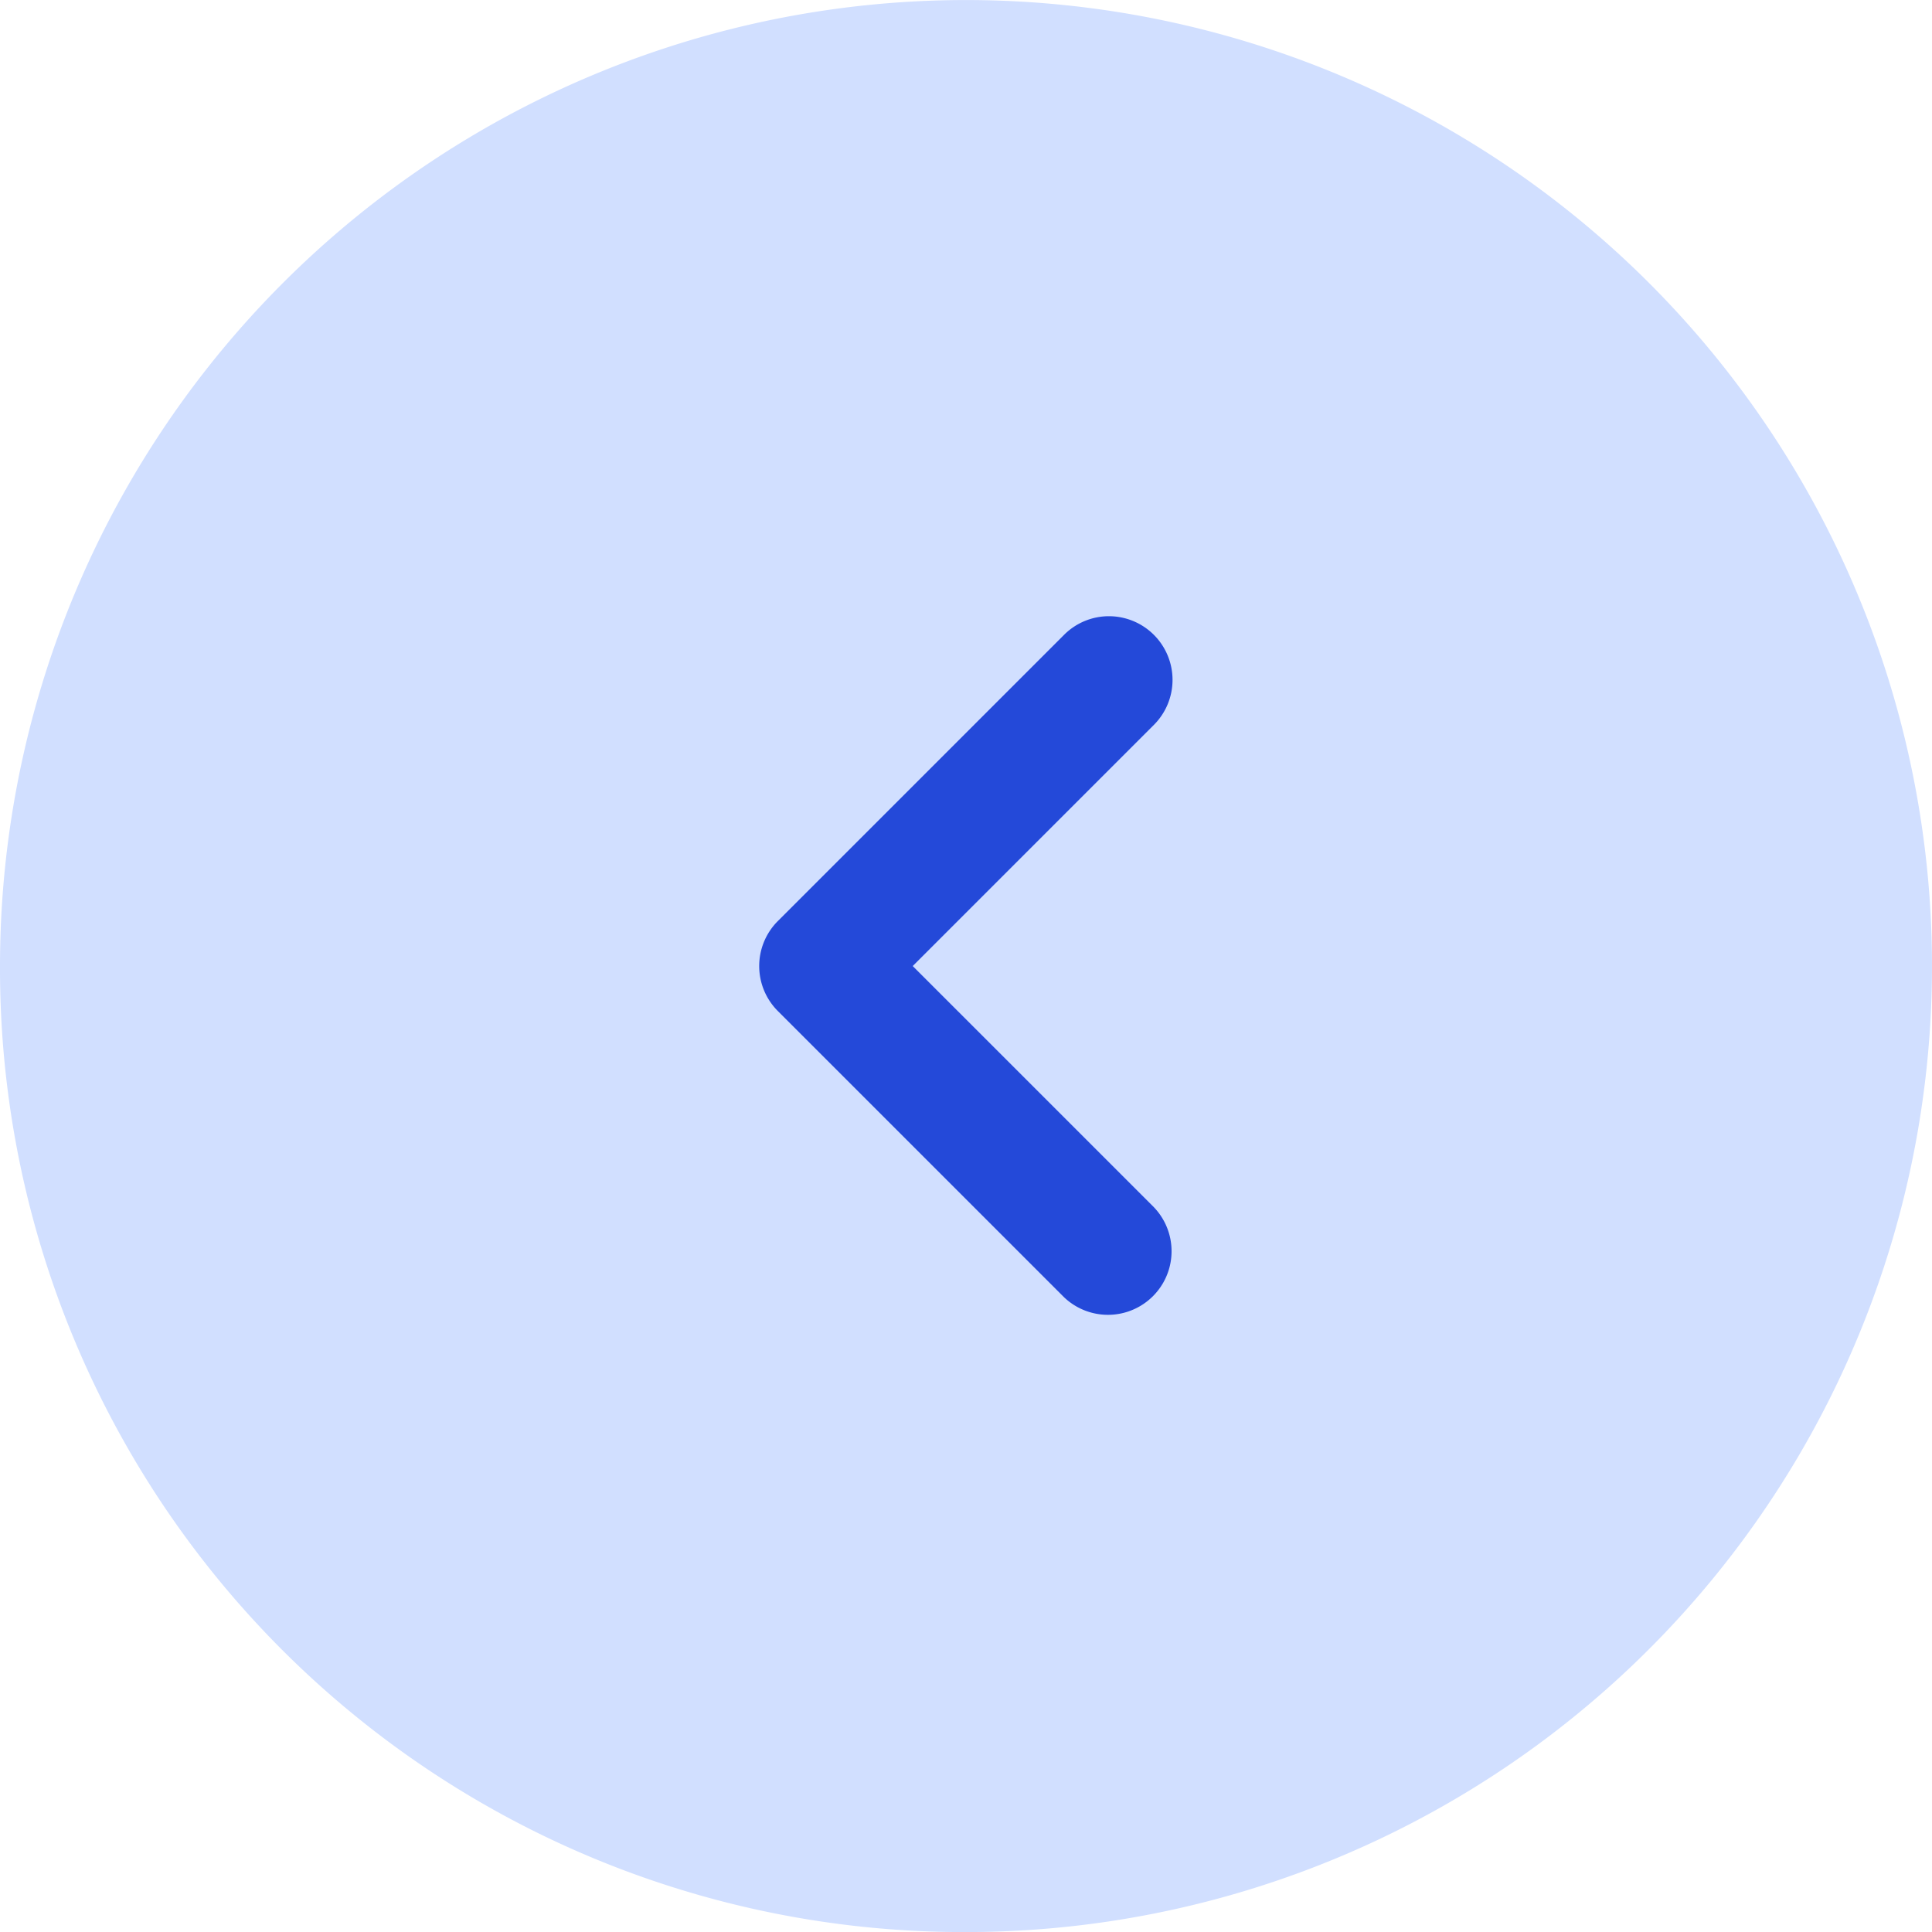 <svg xmlns="http://www.w3.org/2000/svg" width="40" height="40" viewBox="0 0 40 40"><defs><style>.a{fill:#d1dfff;}.b{fill:#2449d9;}</style></defs><g transform="translate(671 298) rotate(180)"><g transform="translate(631 257.999)"><path class="a" d="M56.062,36.019a20,20,0,1,1-20-20,19.945,19.945,0,0,1,20,20Z" transform="translate(-16.062 -16.019)"/></g><g transform="translate(646.721 270.757)"><path class="b" d="M217.362,182.505a1.318,1.318,0,0,1-.931-2.248l4.995-4.995-4.995-4.995a1.317,1.317,0,0,1,1.862-1.862l5.926,5.926a1.317,1.317,0,0,1,0,1.862l-5.926,5.926A1.312,1.312,0,0,1,217.362,182.505Z" transform="translate(-216.044 -168.02)"/></g></g></svg>